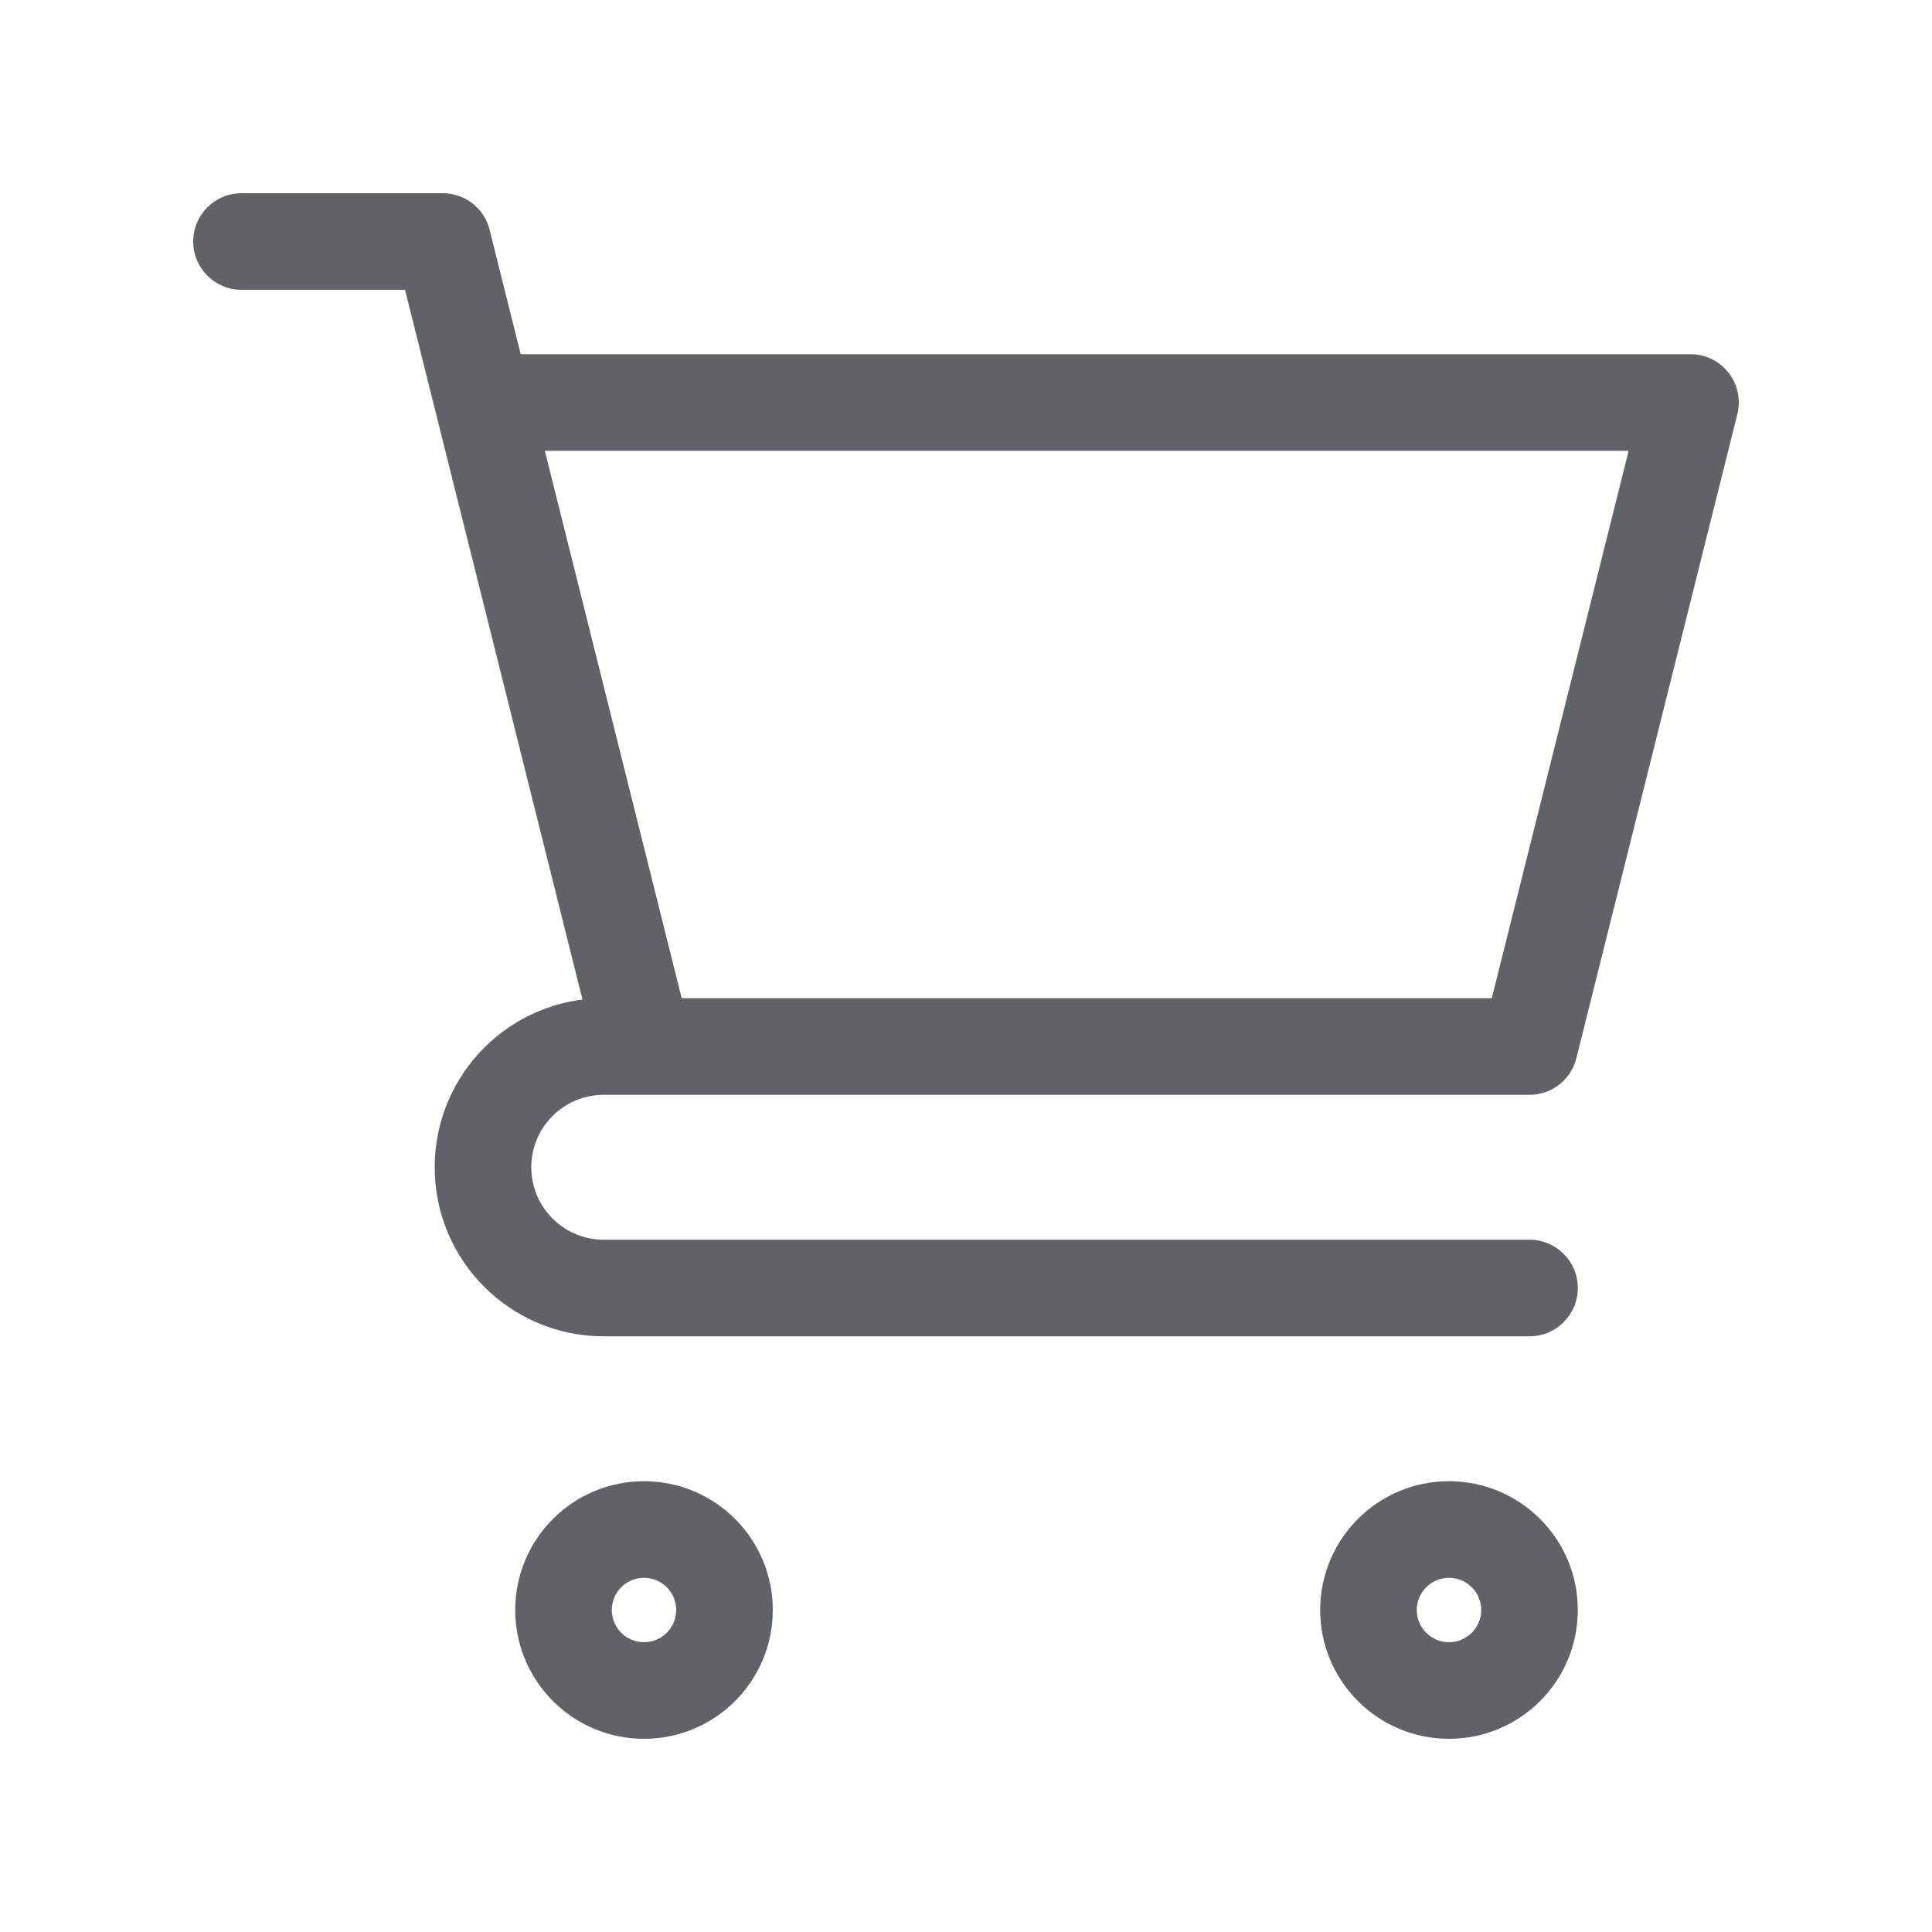 <svg width="40" height="40" viewBox="0 0 40 40" fill="none" xmlns="http://www.w3.org/2000/svg">
<path d="M5 4C4.448 4 4 4.448 4 5C4 5.552 4.448 6 5 6L5 4ZM9.167 5L10.137 4.757C10.025 4.312 9.626 4 9.167 4L9.167 5ZM31.667 27.667C32.219 27.667 32.667 27.219 32.667 26.667C32.667 26.114 32.219 25.667 31.667 25.667V27.667ZM35 8.333L35.97 8.576C36.045 8.277 35.978 7.961 35.788 7.718C35.599 7.475 35.308 7.333 35 7.333V8.333ZM31.667 21.667V22.667C32.126 22.667 32.526 22.354 32.637 21.909L31.667 21.667ZM5 5L5 6L9.167 6L9.167 5L9.167 4L5 4L5 5ZM9.167 5L8.196 5.243L9.03 8.576L10 8.333L10.97 8.091L10.137 4.757L9.167 5ZM10 8.333L9.03 8.576L12.363 21.909L13.333 21.667L14.303 21.424L10.97 8.091L10 8.333ZM13.333 21.667V20.667H12.5V21.667V22.667H13.333V21.667ZM12.5 26.667V27.667H31.667V26.667V25.667H12.5V26.667ZM10 24.167H9C9 26.1 10.567 27.667 12.5 27.667V26.667V25.667C11.671 25.667 11 24.995 11 24.167H10ZM12.5 21.667V20.667C10.567 20.667 9 22.234 9 24.167H10H11C11 23.338 11.671 22.667 12.5 22.667V21.667ZM10 8.333V9.333H35V8.333V7.333H10V8.333ZM35 8.333L34.03 8.091L30.697 21.424L31.667 21.667L32.637 21.909L35.97 8.576L35 8.333ZM31.667 21.667V20.667H13.333V21.667V22.667H31.667V21.667ZM31.667 33.333H30.667C30.667 33.702 30.368 34 30 34V35V36C31.473 36 32.667 34.806 32.667 33.333H31.667ZM30 35V34C29.632 34 29.333 33.702 29.333 33.333H28.333H27.333C27.333 34.806 28.527 36 30 36V35ZM28.333 33.333H29.333C29.333 32.965 29.632 32.667 30 32.667V31.667V30.667C28.527 30.667 27.333 31.861 27.333 33.333H28.333ZM30 31.667V32.667C30.368 32.667 30.667 32.965 30.667 33.333H31.667H32.667C32.667 31.861 31.473 30.667 30 30.667V31.667ZM15 33.333H14C14 33.702 13.701 34 13.333 34V35V36C14.806 36 16 34.806 16 33.333H15ZM13.333 35V34C12.965 34 12.667 33.702 12.667 33.333H11.667H10.667C10.667 34.806 11.861 36 13.333 36V35ZM11.667 33.333H12.667C12.667 32.965 12.965 32.667 13.333 32.667V31.667V30.667C11.861 30.667 10.667 31.861 10.667 33.333H11.667ZM13.333 31.667V32.667C13.701 32.667 14 32.965 14 33.333H15H16C16 31.861 14.806 30.667 13.333 30.667V31.667Z" fill="#5F6368"/>
</svg>
